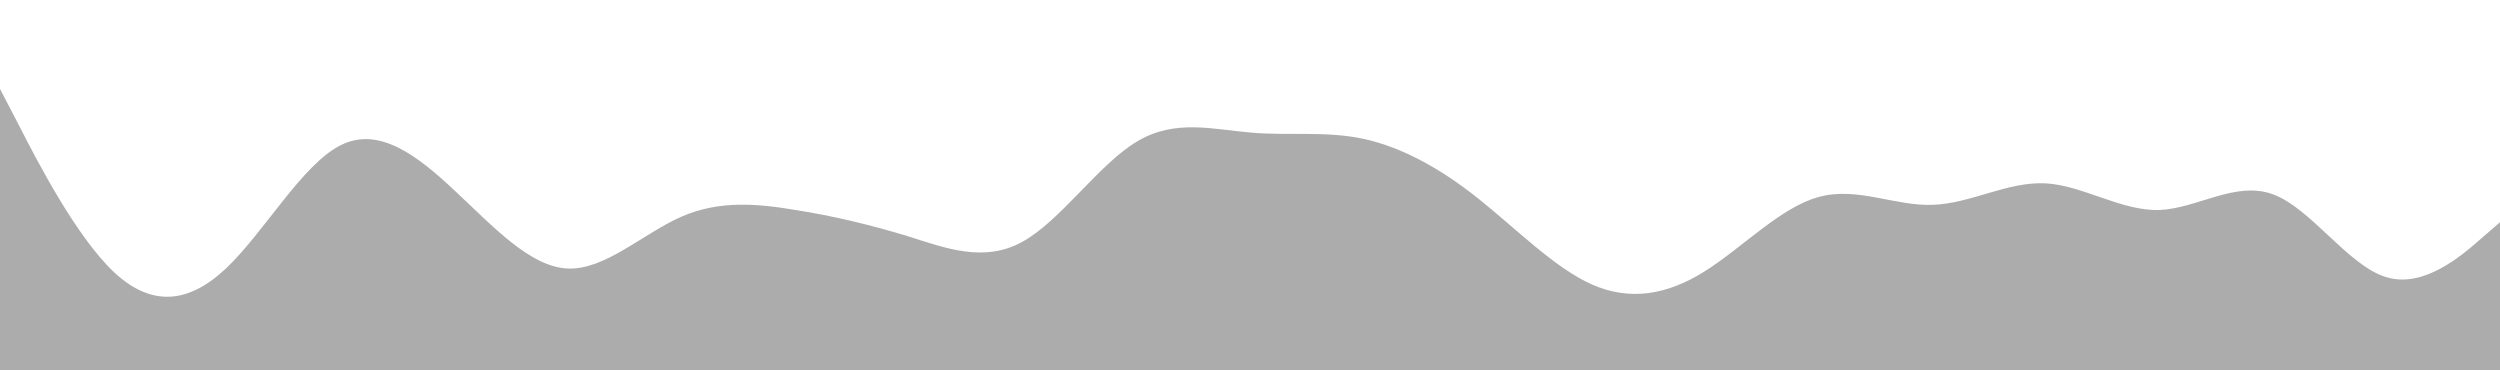 <svg id="visual" viewBox="0 0 675 100" width="675" height="100" xmlns="http://www.w3.org/2000/svg" xmlns:xlink="http://www.w3.org/1999/xlink" version="1.1"><path d="M0 24L5.2 34C10.3 44 20.7 64 30.8 73.5C41 83 51 82 61.2 72.3C71.3 62.7 81.7 44.3 92 39.2C102.3 34 112.7 42 122.8 51.5C133 61 143 72 153.2 72.5C163.3 73 173.7 63 184 58.5C194.3 54 204.7 55 214.8 56.7C225 58.3 235 60.7 245.2 63.8C255.3 67 265.7 71 276 65.3C286.3 59.7 296.7 44.3 307 38.2C317.3 32 327.7 35 337.8 35.8C348 36.7 358 35.3 368.2 37.5C378.3 39.7 388.7 45.3 399 53.5C409.3 61.7 419.7 72.3 429.8 76.8C440 81.3 450 79.7 460.2 73.3C470.3 67 480.7 56 491 53.2C501.3 50.3 511.7 55.7 521.8 55.3C532 55 542 49 552.2 49.5C562.3 50 572.7 57 583 56.7C593.3 56.3 603.7 48.7 613.8 52.5C624 56.3 634 71.7 644.2 74.8C654.3 78 664.7 69 669.8 64.5L675 60L675 101L669.8 101C664.7 101 654.3 101 644.2 101C634 101 624 101 613.8 101C603.7 101 593.3 101 583 101C572.7 101 562.3 101 552.2 101C542 101 532 101 521.8 101C511.7 101 501.3 101 491 101C480.7 101 470.3 101 460.2 101C450 101 440 101 429.8 101C419.7 101 409.3 101 399 101C388.7 101 378.3 101 368.2 101C358 101 348 101 337.8 101C327.7 101 317.3 101 307 101C296.7 101 286.3 101 276 101C265.7 101 255.3 101 245.2 101C235 101 225 101 214.8 101C204.7 101 194.3 101 184 101C173.7 101 163.3 101 153.2 101C143 101 133 101 122.8 101C112.7 101 102.3 101 92 101C81.7 101 71.3 101 61.2 101C51 101 41 101 30.8 101C20.7 101 10.3 101 5.2 101L0 101Z" fill="#ACACAC" stroke-linecap="round" stroke-linejoin="miter"></path></svg>